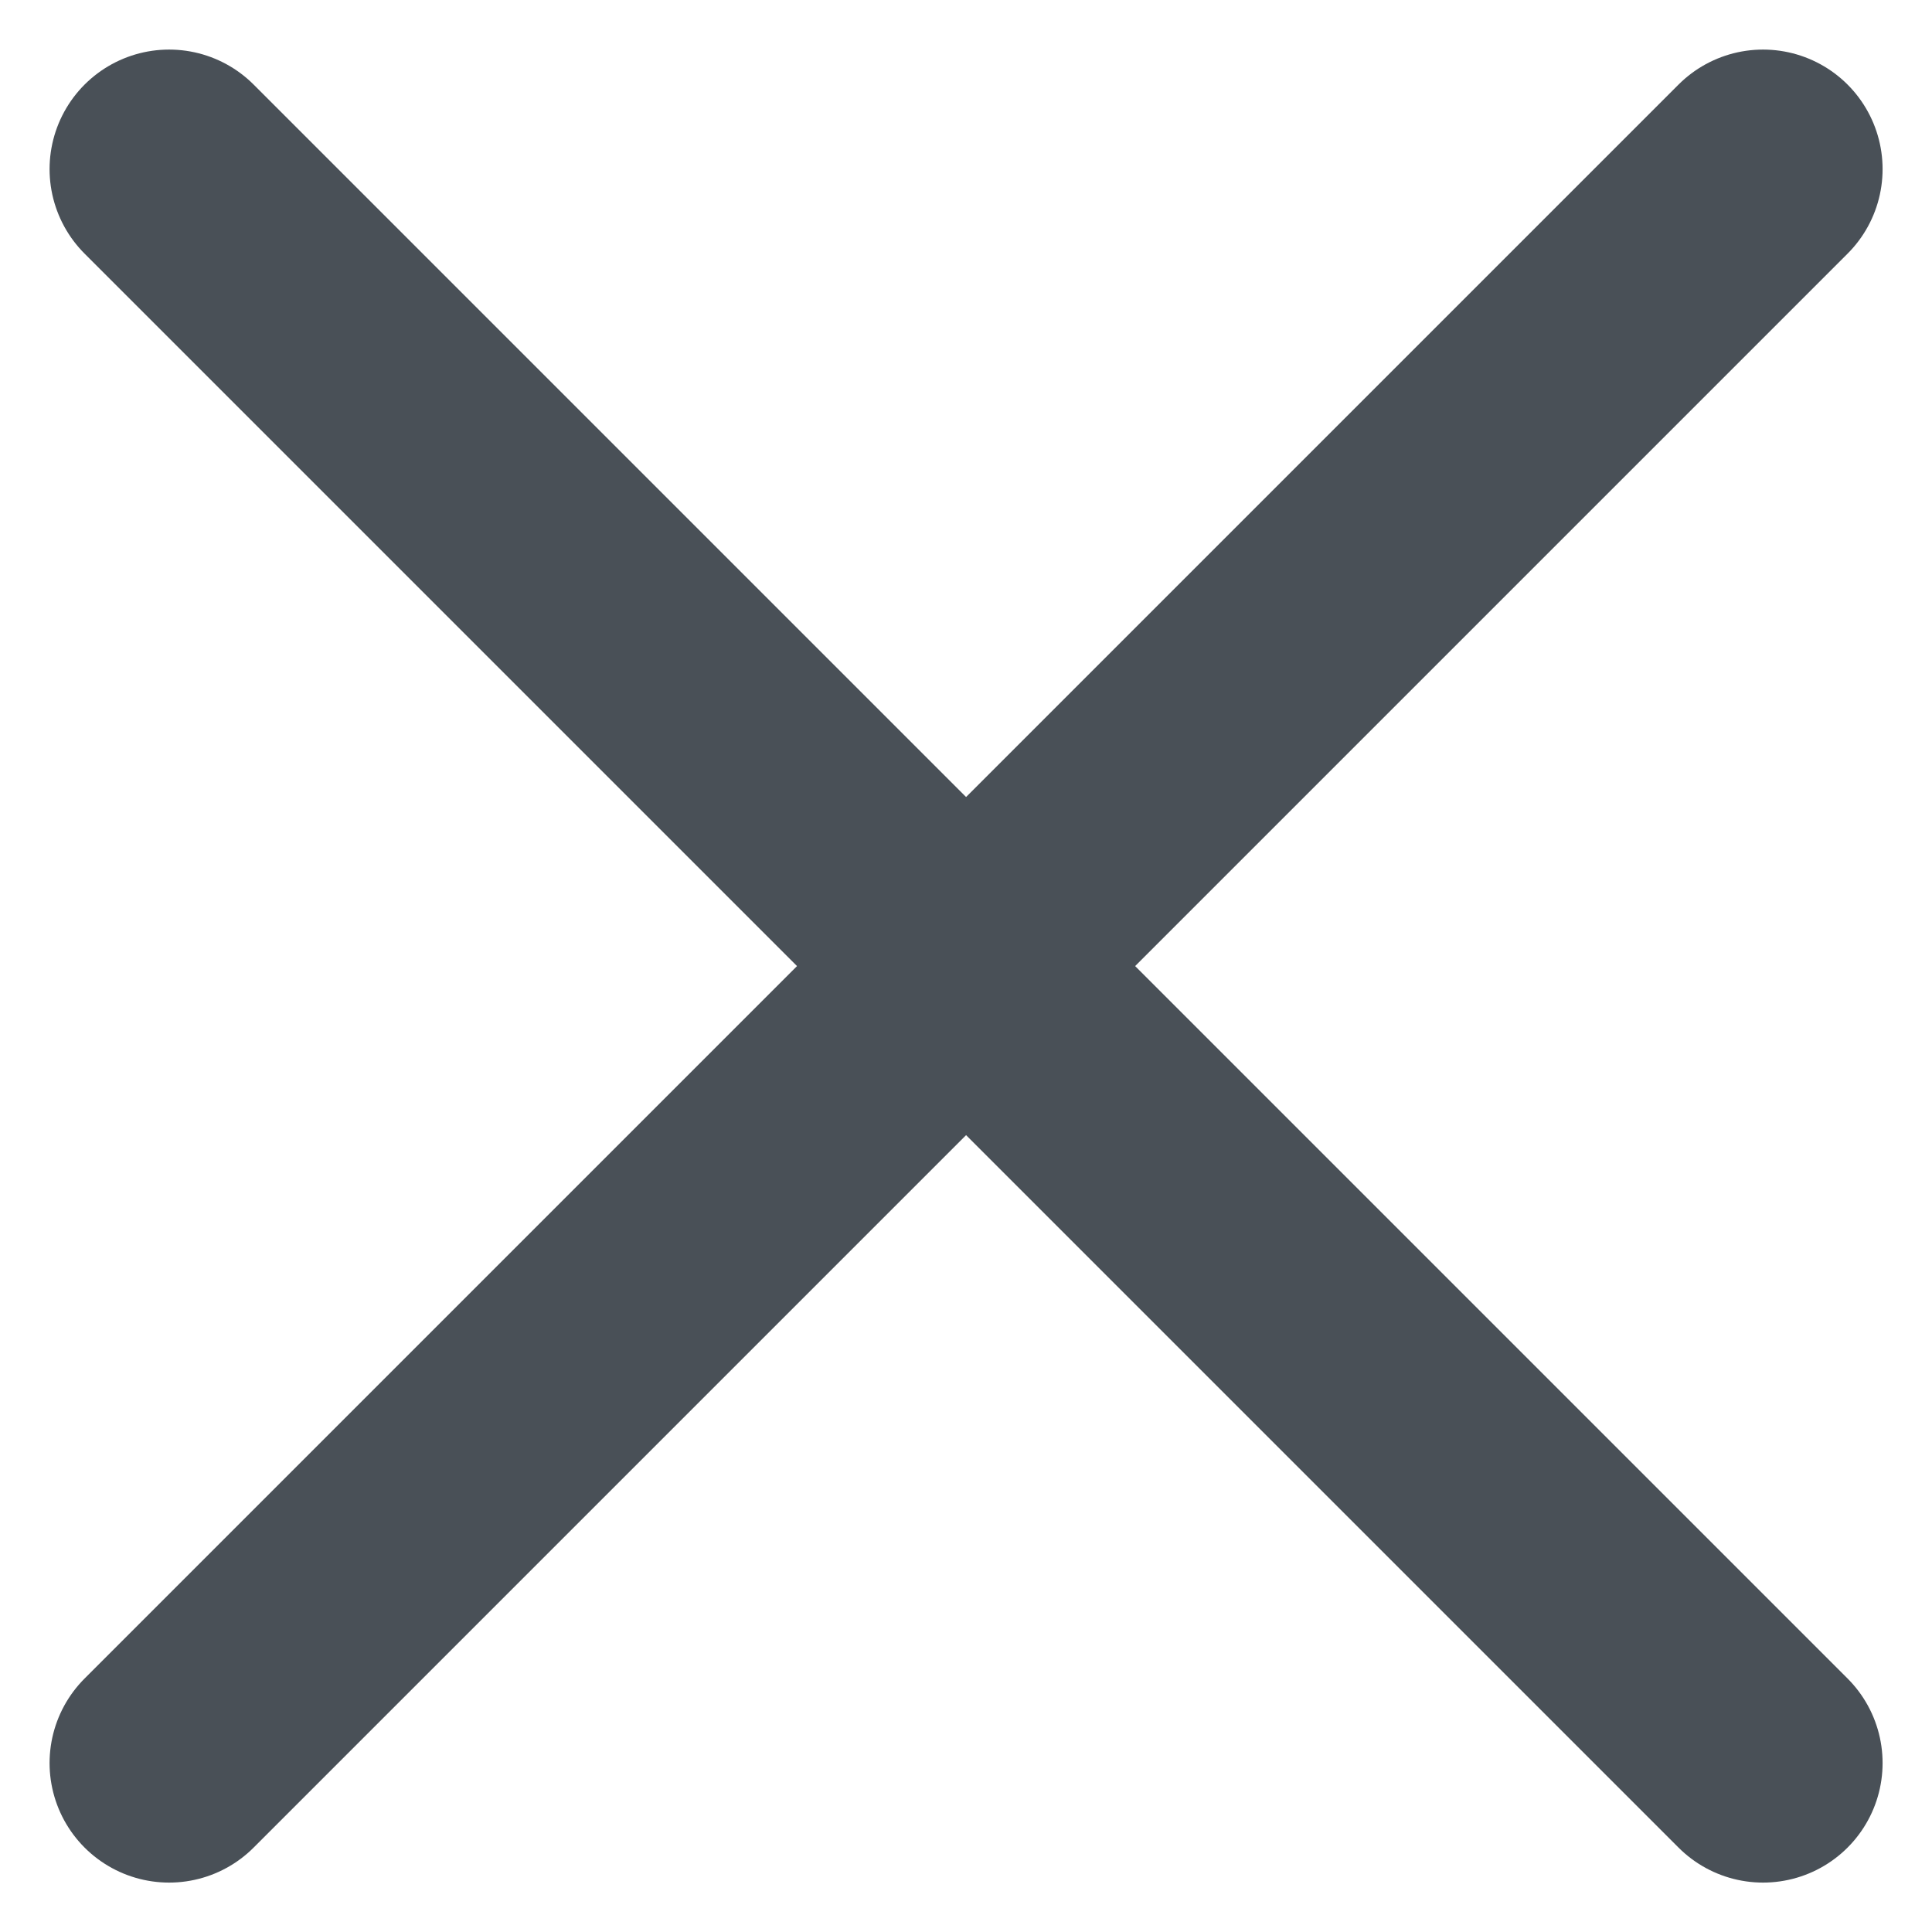<svg xmlns="http://www.w3.org/2000/svg" width="12.121" height="12.121" viewBox="0 0 12.121 12.121">
  <defs>
    <style>
      .cls-1 {
        fill: none;
        stroke: #495057;
        stroke-linecap: round;
        stroke-width: 1.5px;
      }
    </style>
  </defs>
  <g id="그룹_1618" data-name="그룹 1618" transform="translate(-716.439 -203.439)">
    <path id="패스_61" data-name="패스 61" class="cls-1" d="M177.983,2001.536l-10,10" transform="translate(549.517 -1797.036)"/>
    <path id="패스_62" data-name="패스 62" class="cls-1" d="M10,0,0,10" transform="translate(717.5 214.5) rotate(-90)"/>
  </g>
</svg>
